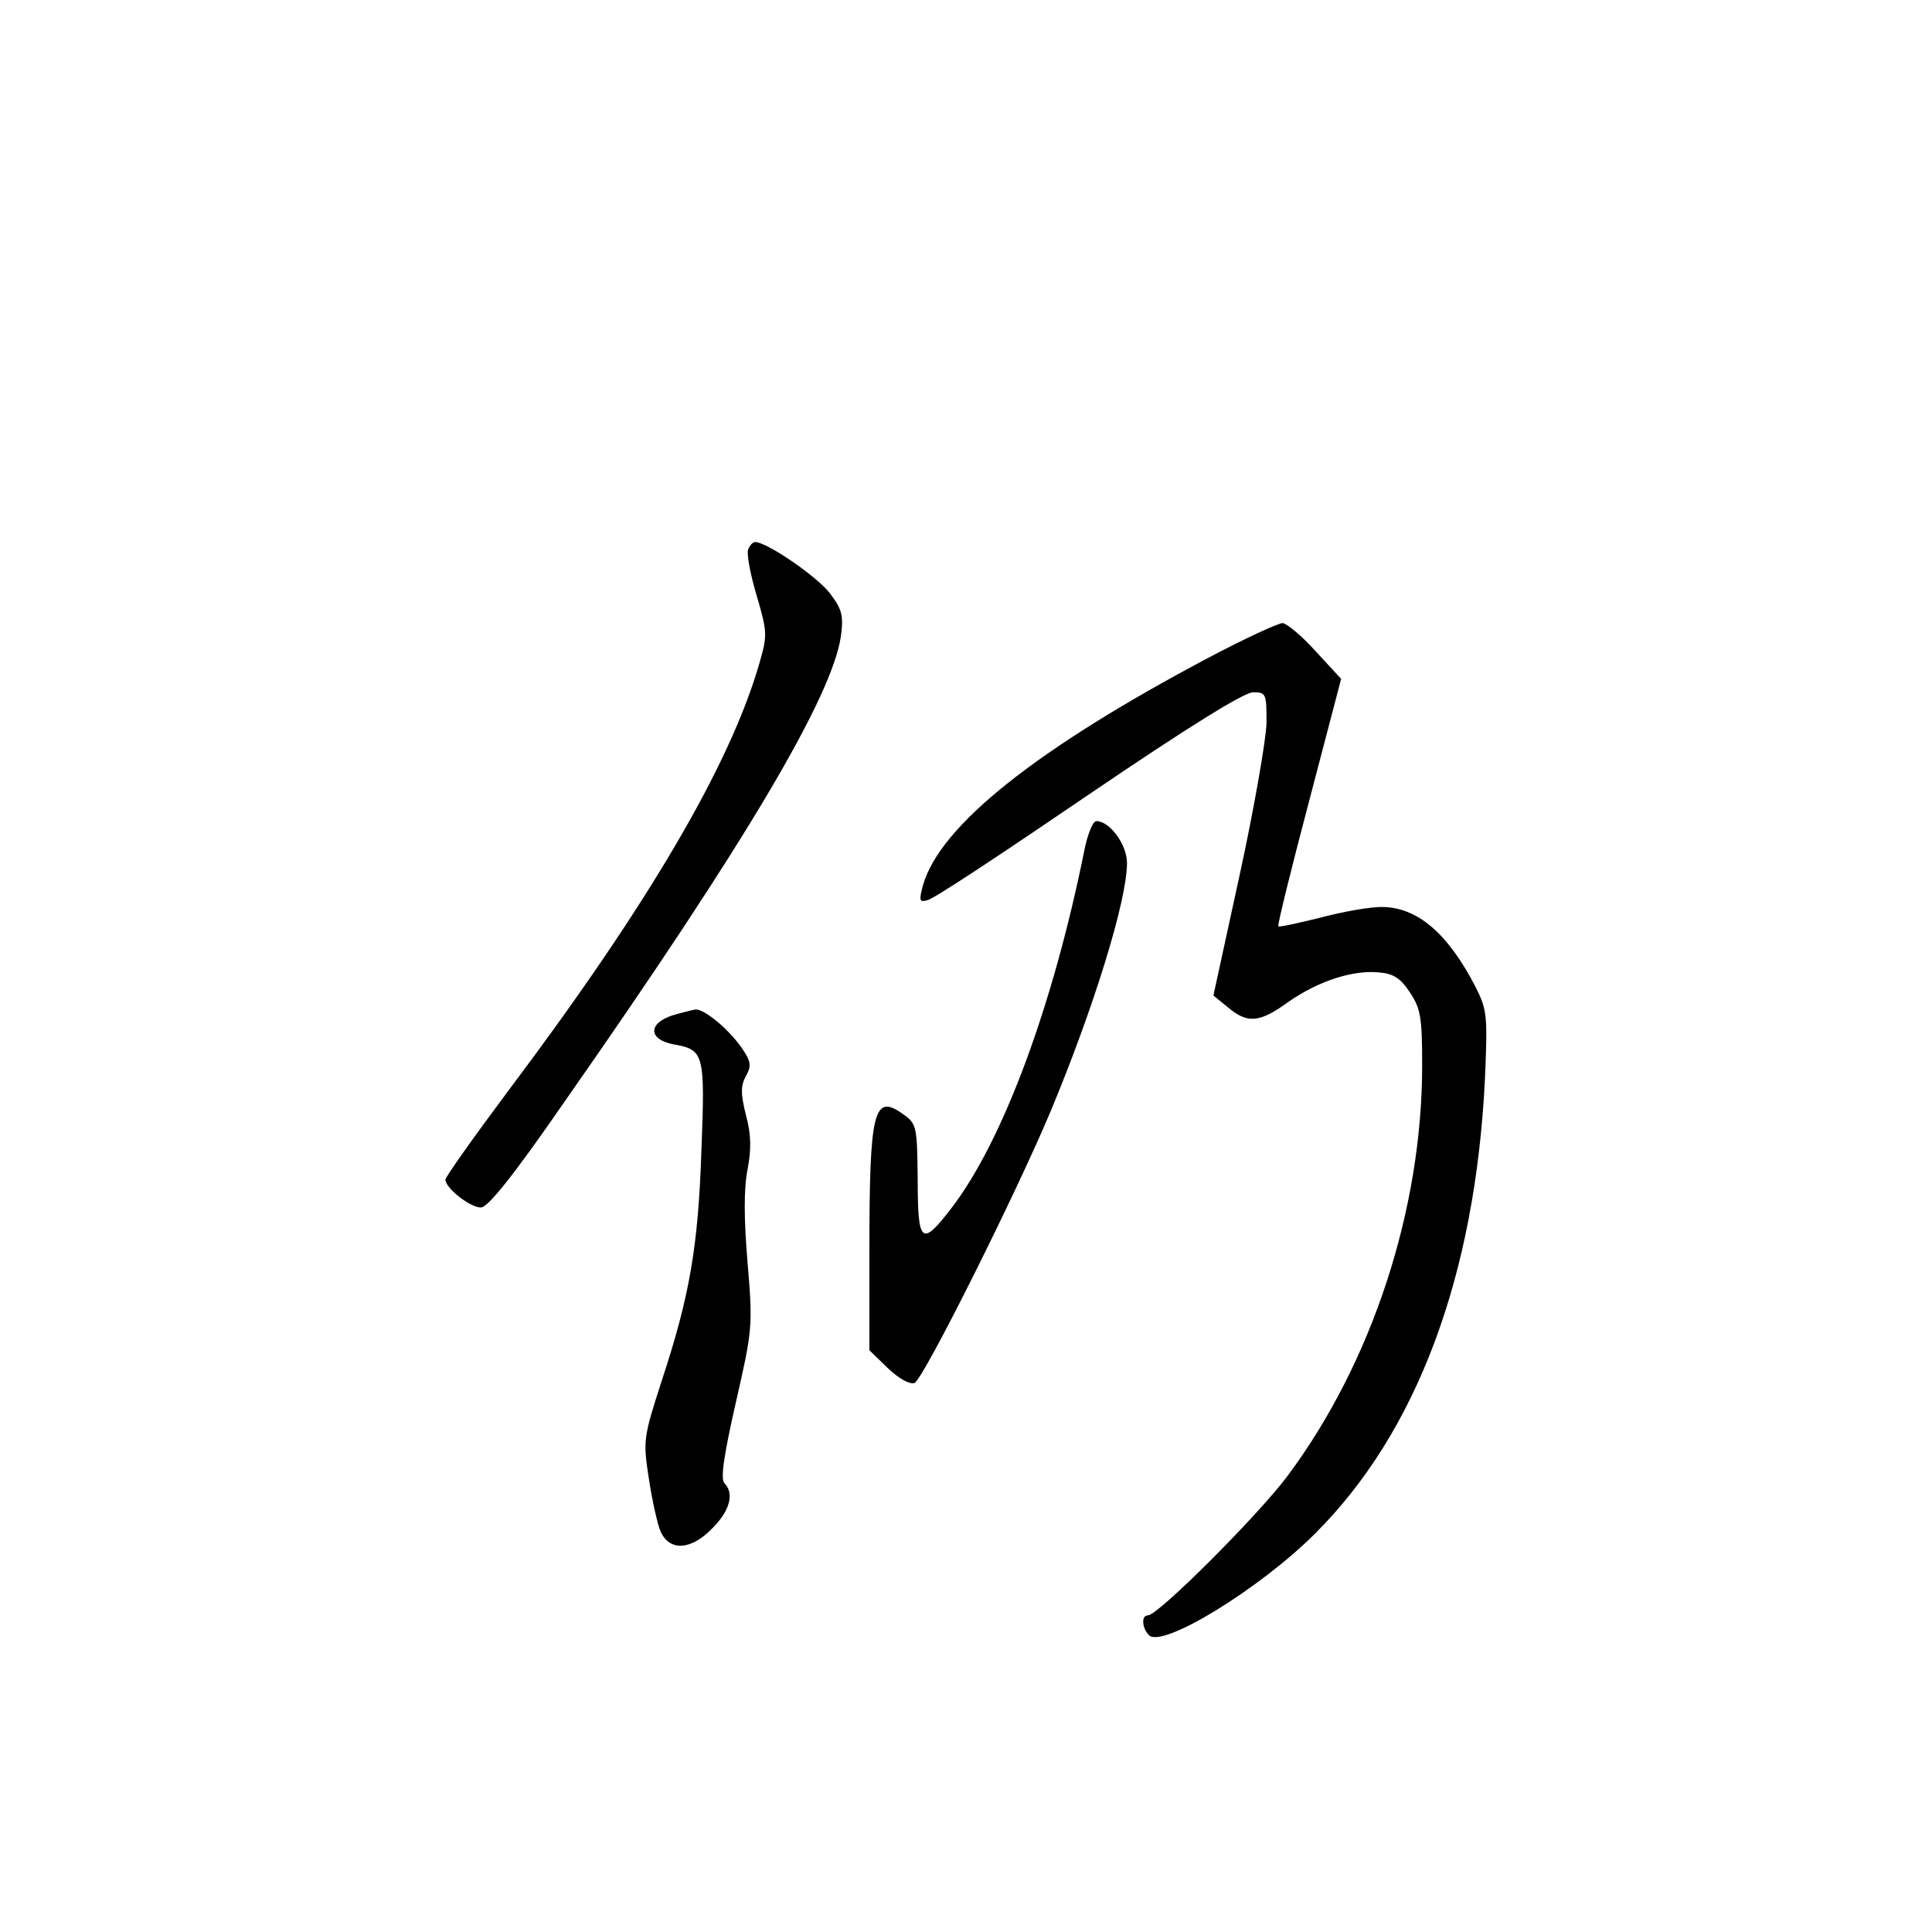 <?xml version="1.0" standalone="no"?>
<!DOCTYPE svg PUBLIC "-//W3C//DTD SVG 20010904//EN"
 "http://www.w3.org/TR/2001/REC-SVG-20010904/DTD/svg10.dtd">
<svg version="1.0" xmlns="http://www.w3.org/2000/svg"
 width="360pt" height="360pt" viewBox="0 0 360 360"
 preserveAspectRatio="xMidYMid meet">
<g transform="translate(0,360) scale(0.1,-0.1)"
fill="#000000" stroke="none">
<path d="M1394 2576 c-3 -8 4 -46 16 -86 20 -68 20 -74 5 -126 -55 -191 -209
-452 -466 -794 -65 -87 -119 -163 -119 -168 0 -16 46 -52 66 -52 13 0 60 58
160 203 335 479 495 750 511 862 5 38 2 50 -21 80 -24 31 -117 95 -139 95 -4
0 -10 -6 -13 -14z"/>
<path d="M2251 2374 c-319 -169 -499 -312 -531 -423 -8 -30 -7 -33 9 -28 11 2
145 91 299 196 184 125 290 191 307 191 24 0 25 -2 25 -57 -1 -32 -23 -159
-50 -283 l-49 -225 27 -22 c37 -31 59 -29 114 11 55 38 119 59 168 54 26 -2
40 -11 57 -37 20 -30 23 -46 23 -136 0 -268 -93 -553 -250 -764 -54 -73 -242
-261 -261 -261 -13 0 -11 -24 2 -37 25 -25 207 87 309 189 190 189 299 480
317 848 5 117 4 128 -17 170 -52 101 -109 150 -176 150 -22 0 -73 -9 -114 -20
-41 -10 -76 -18 -78 -16 -2 2 24 107 57 232 l60 229 -47 51 c-26 29 -54 52
-62 53 -8 0 -71 -29 -139 -65z"/>
<path d="M2020 2013 c-58 -287 -151 -539 -247 -664 -56 -73 -63 -67 -63 54 -1
97 -2 103 -26 120 -56 41 -64 10 -64 -254 l0 -185 34 -33 c21 -20 41 -31 50
-28 16 6 189 352 254 507 80 192 142 392 142 462 0 34 -32 78 -57 78 -7 0 -17
-26 -23 -57z"/>
<path d="M1253 1708 c-46 -15 -45 -45 2 -54 57 -10 59 -17 52 -197 -6 -181
-22 -272 -74 -430 -34 -105 -35 -111 -24 -182 6 -40 16 -85 22 -99 17 -37 57
-35 97 7 33 33 40 65 22 83 -8 8 -1 53 21 150 31 136 32 142 22 261 -7 83 -7
139 0 174 7 38 7 64 -3 101 -10 40 -10 55 0 73 11 20 9 28 -9 54 -25 35 -69
71 -85 70 -6 -1 -26 -6 -43 -11z"/>
</g>
</svg>
